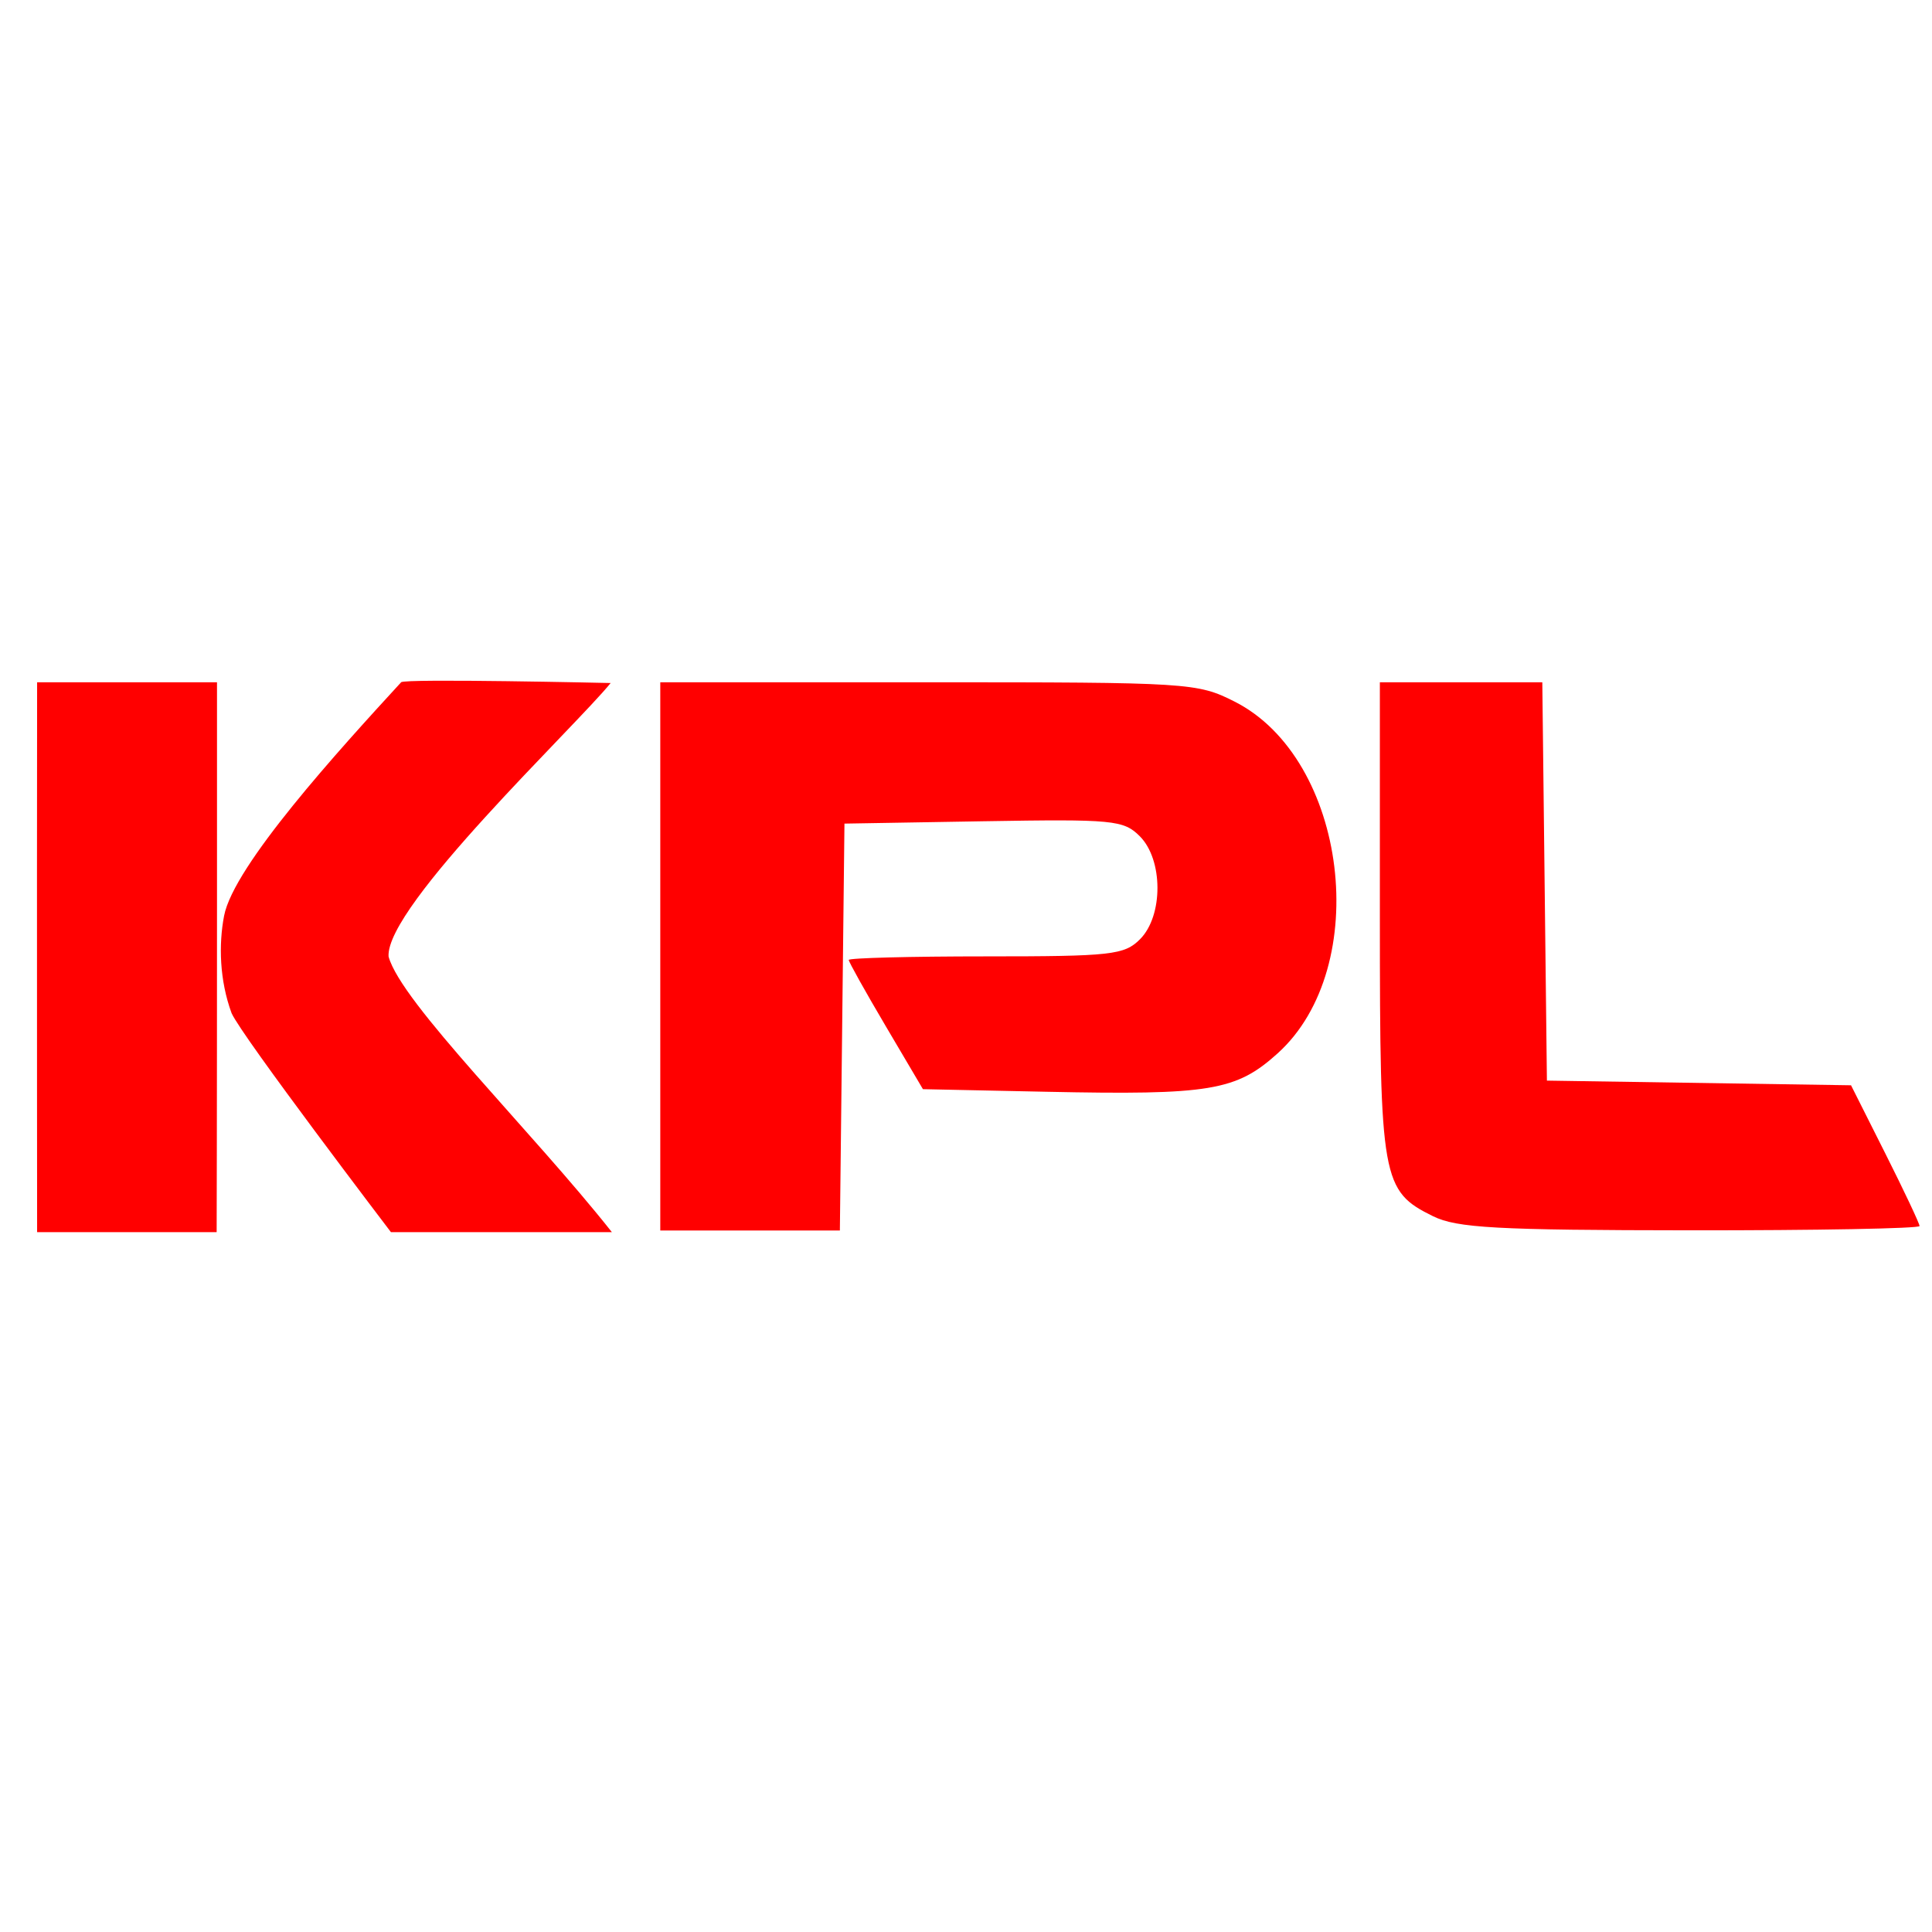 <?xml version="1.0" encoding="UTF-8" standalone="no"?>
<svg
   xmlns:dc="http://purl.org/dc/elements/1.1/"
   xmlns:cc="http://creativecommons.org/ns#"
   xmlns:rdf="http://www.w3.org/1999/02/22-rdf-syntax-ns#"
   xmlns:svg="http://www.w3.org/2000/svg"
   xmlns="http://www.w3.org/2000/svg"
   xmlns:sodipodi="http://sodipodi.sourceforge.net/DTD/sodipodi-0.dtd"
   xmlns:inkscape="http://www.inkscape.org/namespaces/inkscape"
   version="1.0"
   width="200"
   height="200"
   id="svg2"
   sodipodi:docname="kpl.svg"
   inkscape:version="1.0.2 (1.0.2+r75+1)">
  <sodipodi:namedview
     pagecolor="#ffffff"
     bordercolor="#666666"
     borderopacity="1"
     objecttolerance="10"
     gridtolerance="10"
     guidetolerance="10"
     inkscape:pageopacity="0"
     inkscape:pageshadow="2"
     inkscape:window-width="1920"
     inkscape:window-height="1015"
     id="namedview1196"
     showgrid="false"
     inkscape:pagecheckerboard="true"
     showguides="true"
     inkscape:guide-bbox="true"
     inkscape:zoom="1.8885424"
     inkscape:cx="99.37695"
     inkscape:cy="78.35138"
     inkscape:window-x="0"
     inkscape:window-y="0"
     inkscape:window-maximized="1"
     inkscape:current-layer="svg2"
     inkscape:document-rotation="0"
     fit-margin-top="0"
     fit-margin-left="0"
     fit-margin-right="0"
     fit-margin-bottom="0">
    <sodipodi:guide
       position="0.015,31.771"
       orientation="1,0"
       id="guide1198" />
    <sodipodi:guide
       position="28.079,56.922"
       orientation="0,-1"
       id="guide1200" />
    <sodipodi:guide
       position="37.743,5.754009e-07"
       orientation="0,-1"
       id="guide1202" />
    <sodipodi:guide
       position="56.143,24.755"
       orientation="1,0"
       id="guide1204" />
    <sodipodi:guide
       position="56.143,28.527"
       orientation="0,-1"
       id="guide1209" />
  </sodipodi:namedview>
  <defs
     id="defs124" />
  <path
     d="m 3.842,127.55 c 0,0 -0.021,-26.337 -0.014,-37.191 l 0.014,-19.731 h 9.311 9.311 v 23.369 c 0,22.775 -0.036,33.553 -0.036,33.553 z"
     id="path3203"
     style="fill:#ff0000;fill-opacity:1"
     sodipodi:nodetypes="cscccscc" />
  <path
     d="M 68.352,99.005 V 70.628 h 27.746 c 27.012,0 27.851,0.053 31.696,1.995 11.706,5.914 14.355,27.488 4.471,36.417 -4.299,3.884 -7.005,4.333 -23.936,3.979 l -12.787,-0.268 -3.84,-6.505 c -2.112,-3.578 -3.84,-6.67 -3.84,-6.873 0,-0.202 6.385,-0.368 14.189,-0.368 13.006,0 14.336,-0.148 15.962,-1.774 2.419,-2.419 2.407,-8.235 -0.022,-10.663 -1.677,-1.677 -2.742,-1.779 -16.184,-1.552 L 87.418,85.26 87.181,106.321 86.943,127.383 H 77.648 68.352 V 99.005 Z"
     id="path3201"
     style="fill:#ff0000;fill-opacity:1" />
  <path
     d="m 148.339,125.899 c -5.287,-2.605 -5.496,-3.783 -5.496,-30.84 V 70.628 h 8.408 8.408 l 0.238,20.618 0.238,20.618 15.741,0.242 15.741,0.242 3.547,7.054 c 1.951,3.88 3.547,7.263 3.547,7.517 0,0.255 -10.675,0.454 -23.722,0.443 -20.092,-0.017 -24.17,-0.241 -26.65,-1.463 z"
     id="path1873"
     style="fill:#ff0000;fill-opacity:1" />
  <path
     d="M 63.215,70.707 C 59.587,75.192 39.885,93.802 40.225,99.023 41.529,103.818 55.062,117.079 63.34,127.55 H 40.468 c 0,0 -15.421,-20.251 -16.494,-22.665 -1.254,-3.413 -1.346,-7.112 -0.777,-10.079 0.999,-5.205 11.879,-17.159 18.328,-24.178 0.311,-0.405 21.69,0.079 21.69,0.079 z"
     id="path1206"
     style="fill:#ff0000;fill-opacity:1"
     sodipodi:nodetypes="cccccscc" />
  <g
     inkscape:groupmode="layer"
     id="layer1"
     inkscape:label="Layer 1"
     transform="translate(-3.691,-1.162)" />
</svg>
